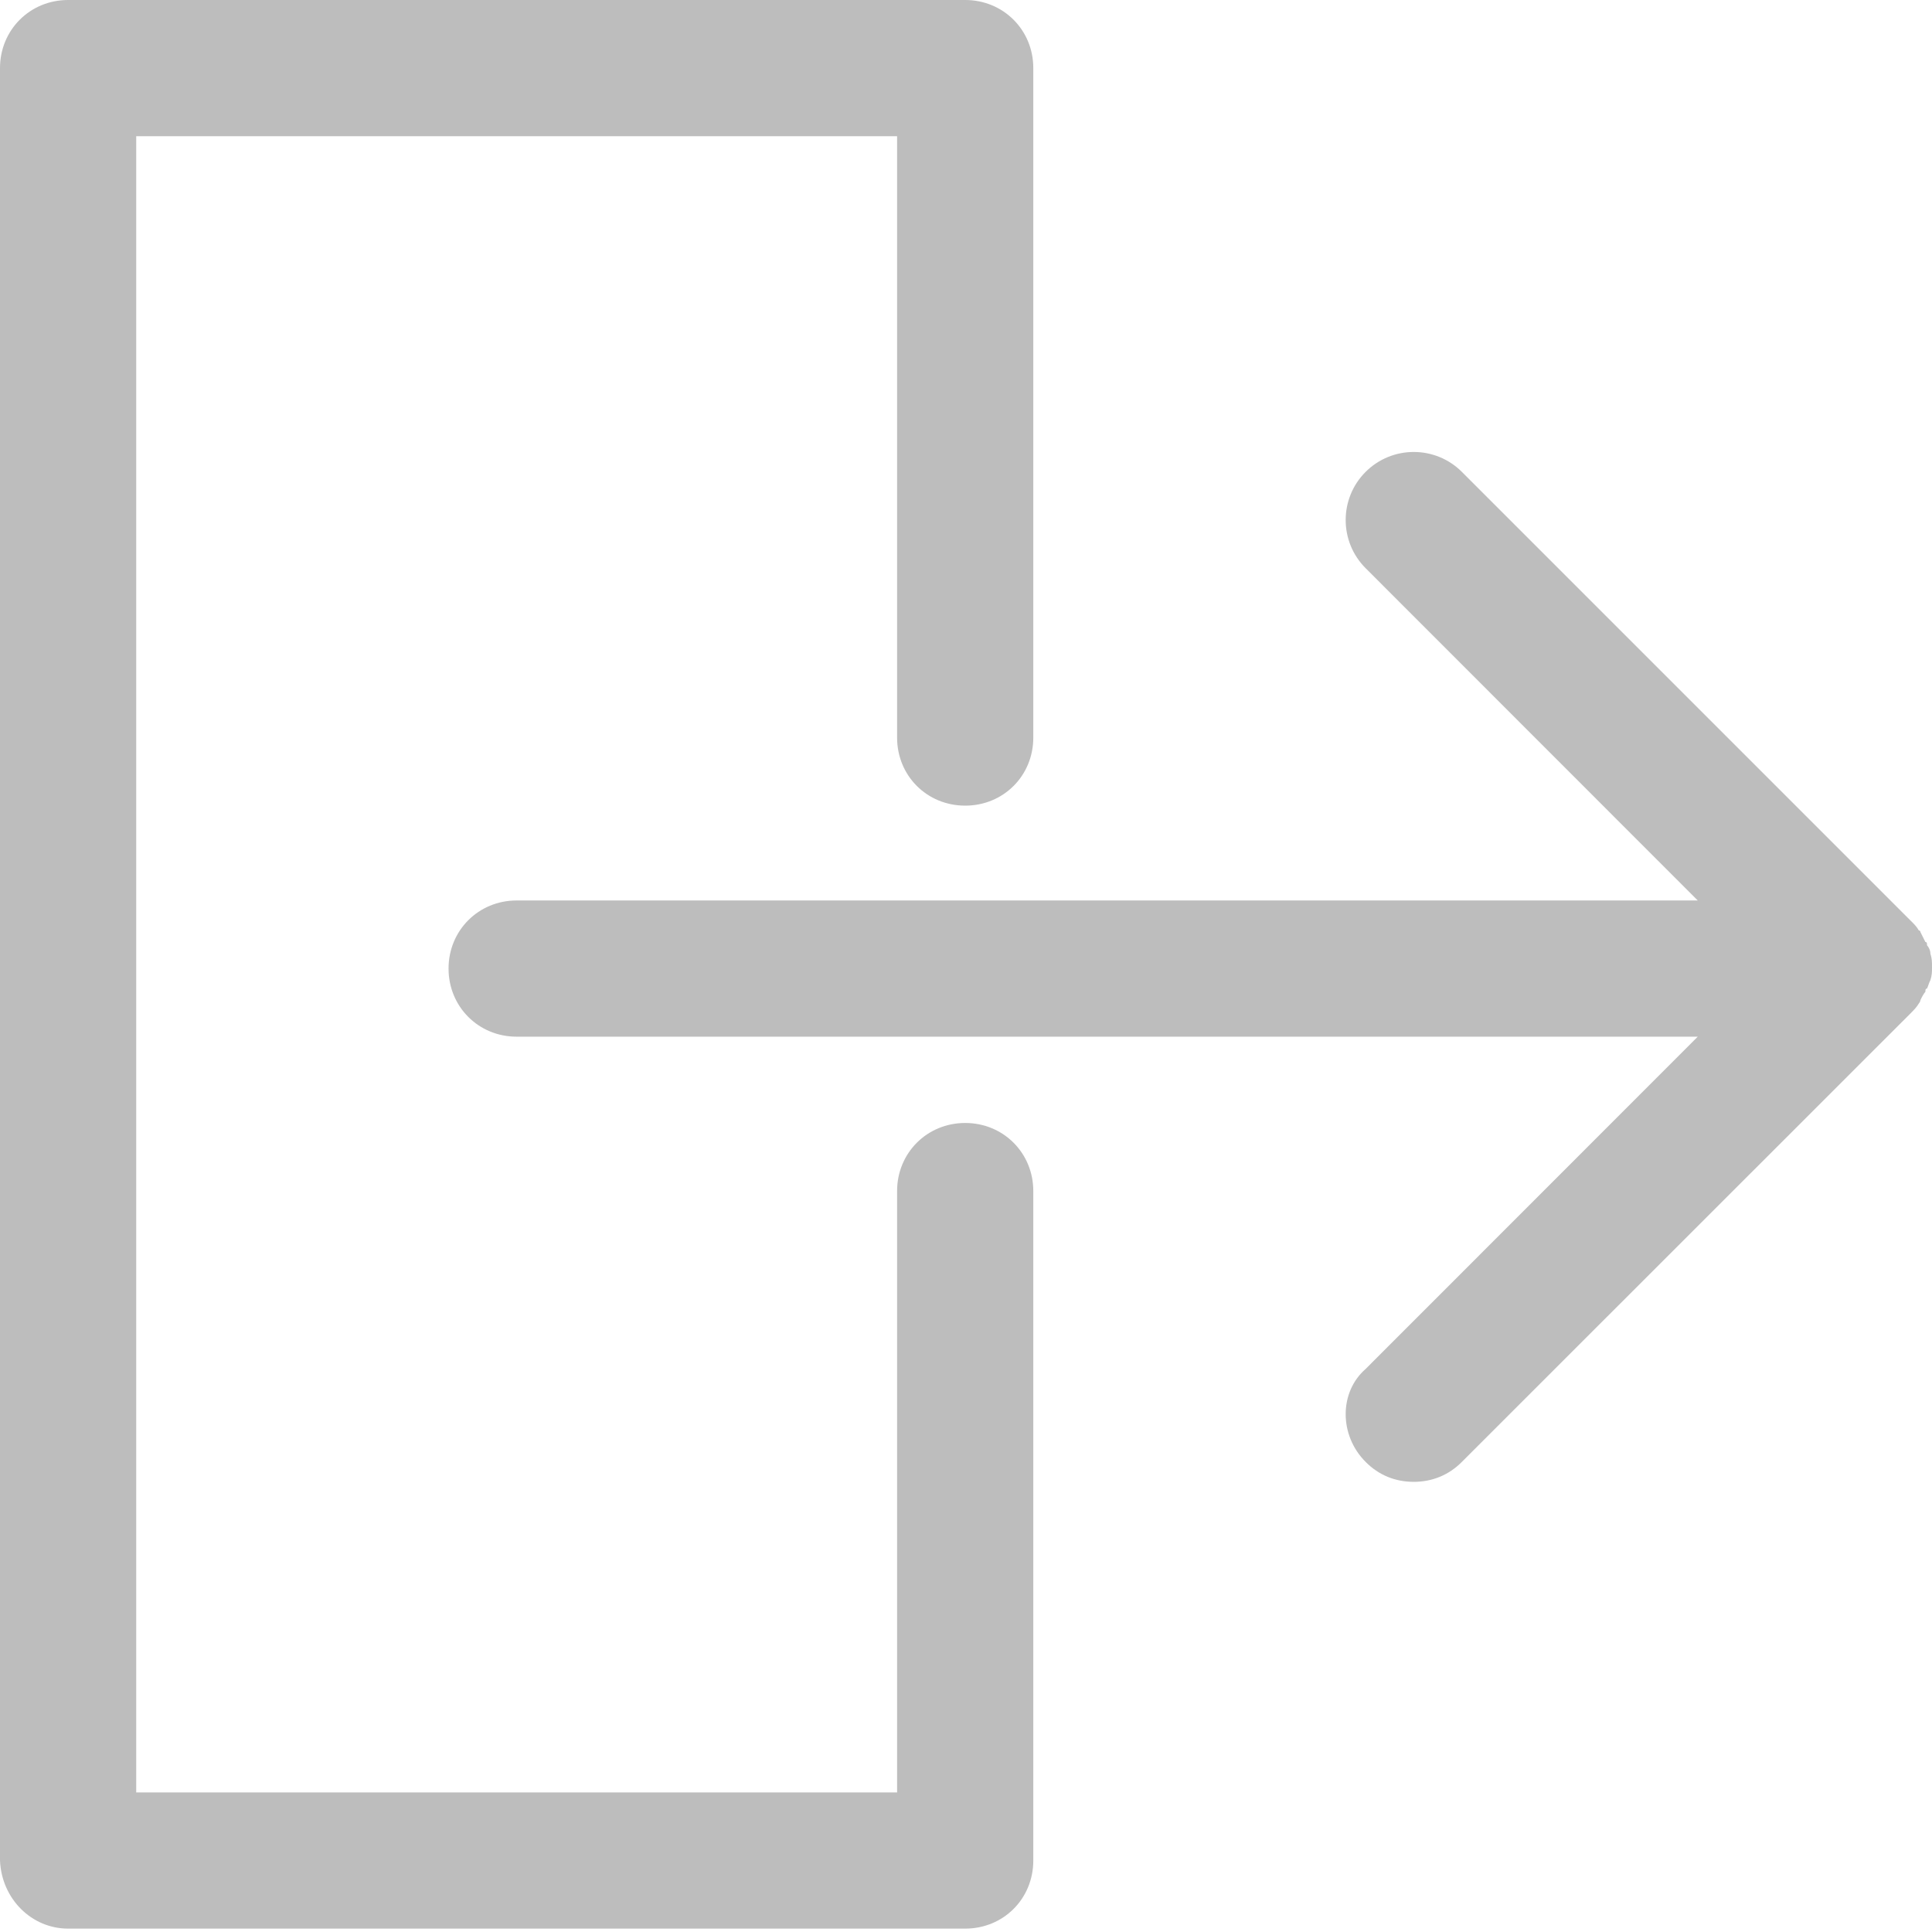 <svg width="12" height="12" viewBox="0 0 12 12" fill="none" xmlns="http://www.w3.org/2000/svg">
<path d="M5.696 6.273C5.778 6.356 5.881 6.397 5.995 6.397C6.108 6.397 6.212 6.356 6.294 6.273L9.08 3.488C9.101 3.467 9.121 3.446 9.132 3.426C9.132 3.426 9.142 3.415 9.142 3.405C9.152 3.384 9.163 3.364 9.173 3.353C9.173 3.343 9.173 3.333 9.183 3.333C9.193 3.312 9.193 3.302 9.204 3.281C9.214 3.25 9.214 3.23 9.214 3.199C9.214 3.168 9.214 3.147 9.204 3.116C9.204 3.095 9.193 3.075 9.183 3.064C9.183 3.054 9.183 3.044 9.173 3.044C9.163 3.023 9.152 3.003 9.142 2.982C9.142 2.982 9.142 2.972 9.132 2.972C9.121 2.951 9.101 2.93 9.08 2.91L6.294 0.124C6.129 -0.041 5.861 -0.041 5.696 0.124C5.531 0.289 5.531 0.557 5.696 0.722L7.759 2.786H0.423C0.186 2.786 1.57442e-07 2.972 1.57442e-07 3.209C1.57442e-07 3.446 0.186 3.632 0.423 3.632H7.759L5.696 5.696C5.531 5.84 5.531 6.108 5.696 6.273Z" transform="translate(2.786 2.807)" fill="#BDBDBD"/>
<path d="M0.423 11.979H5.995C6.232 11.979 6.418 11.794 6.418 11.556V7.398C6.418 7.161 6.232 6.975 5.995 6.975C5.758 6.975 5.572 7.161 5.572 7.398V11.133H0.846V0.846H5.572V4.581C5.572 4.819 5.758 5.004 5.995 5.004C6.232 5.004 6.418 4.819 6.418 4.581V0.423C6.418 0.186 6.232 9.84015e-09 5.995 9.84015e-09H0.423C0.186 9.84015e-09 9.84015e-09 0.186 9.84015e-09 0.423V11.556C0.01 11.794 0.196 11.979 0.423 11.979Z" fill="#BDBDBD"/>
</svg>
